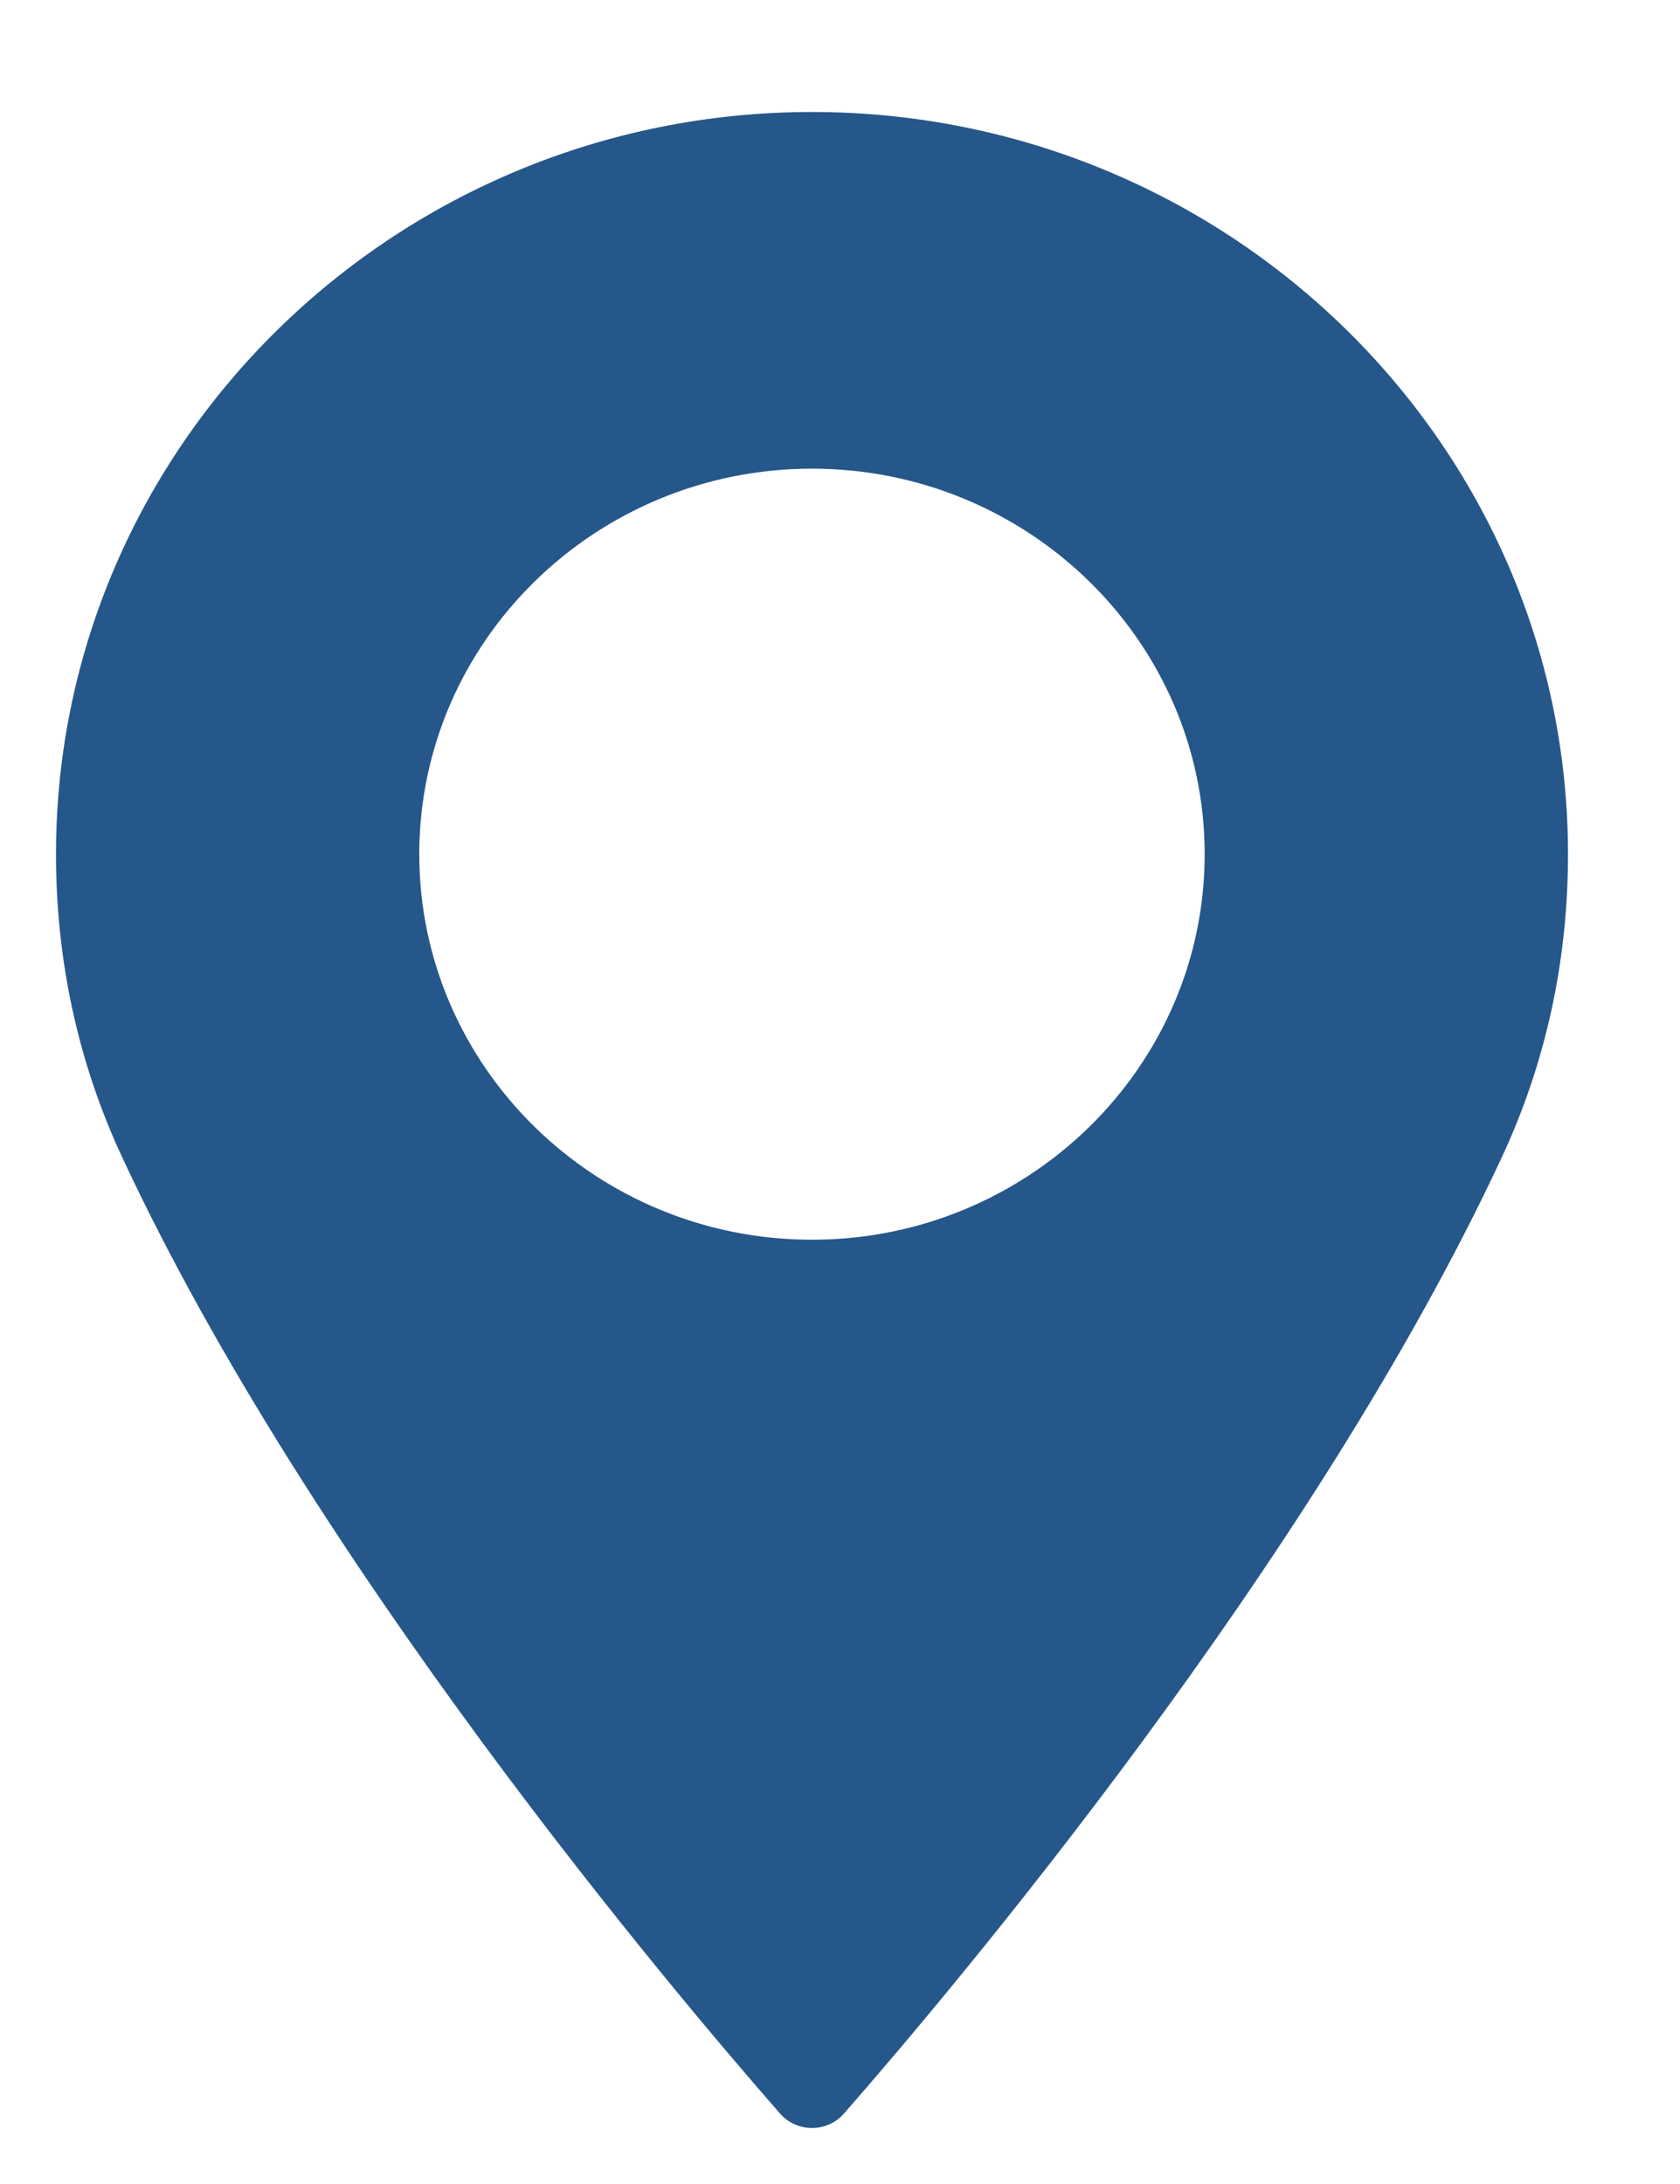 <?xml version="1.0" encoding="UTF-8"?>
<svg width="30px" height="39px" viewBox="0 0 30 39" version="1.1" xmlns="http://www.w3.org/2000/svg" xmlns:xlink="http://www.w3.org/1999/xlink">
    <!-- Generator: Sketch 50.2 (55047) - http://www.bohemiancoding.com/sketch -->
    <title>Artboard</title>
    <desc>Created with Sketch.</desc>
    <defs></defs>
    <g id="Artboard" stroke="none" stroke-width="1" fill="none" fill-rule="evenodd">
        <g id="map-point" transform="translate(1, 2)" fill="#26578A" fill-rule="nonzero">
            <path d="M13.499,0 C6.056,0 0,5.946 0,13.254 C0,15.16 0.397,16.98 1.181,18.664 C4.556,25.915 11.027,33.571 12.931,35.744 C13.073,35.906 13.281,36 13.5,36 C13.719,36 13.927,35.906 14.069,35.744 C15.972,33.571 22.443,25.916 25.819,18.664 C26.603,16.98 27,15.16 27,13.254 C26.999,5.946 20.943,0 13.499,0 Z M13.499,20.138 C9.633,20.138 6.487,17.049 6.487,13.254 C6.487,9.457 9.633,6.369 13.499,6.369 C17.366,6.369 20.512,9.457 20.512,13.254 C20.512,17.049 17.366,20.138 13.499,20.138 Z" id="Shape"></path>
        </g>
    </g>
</svg>